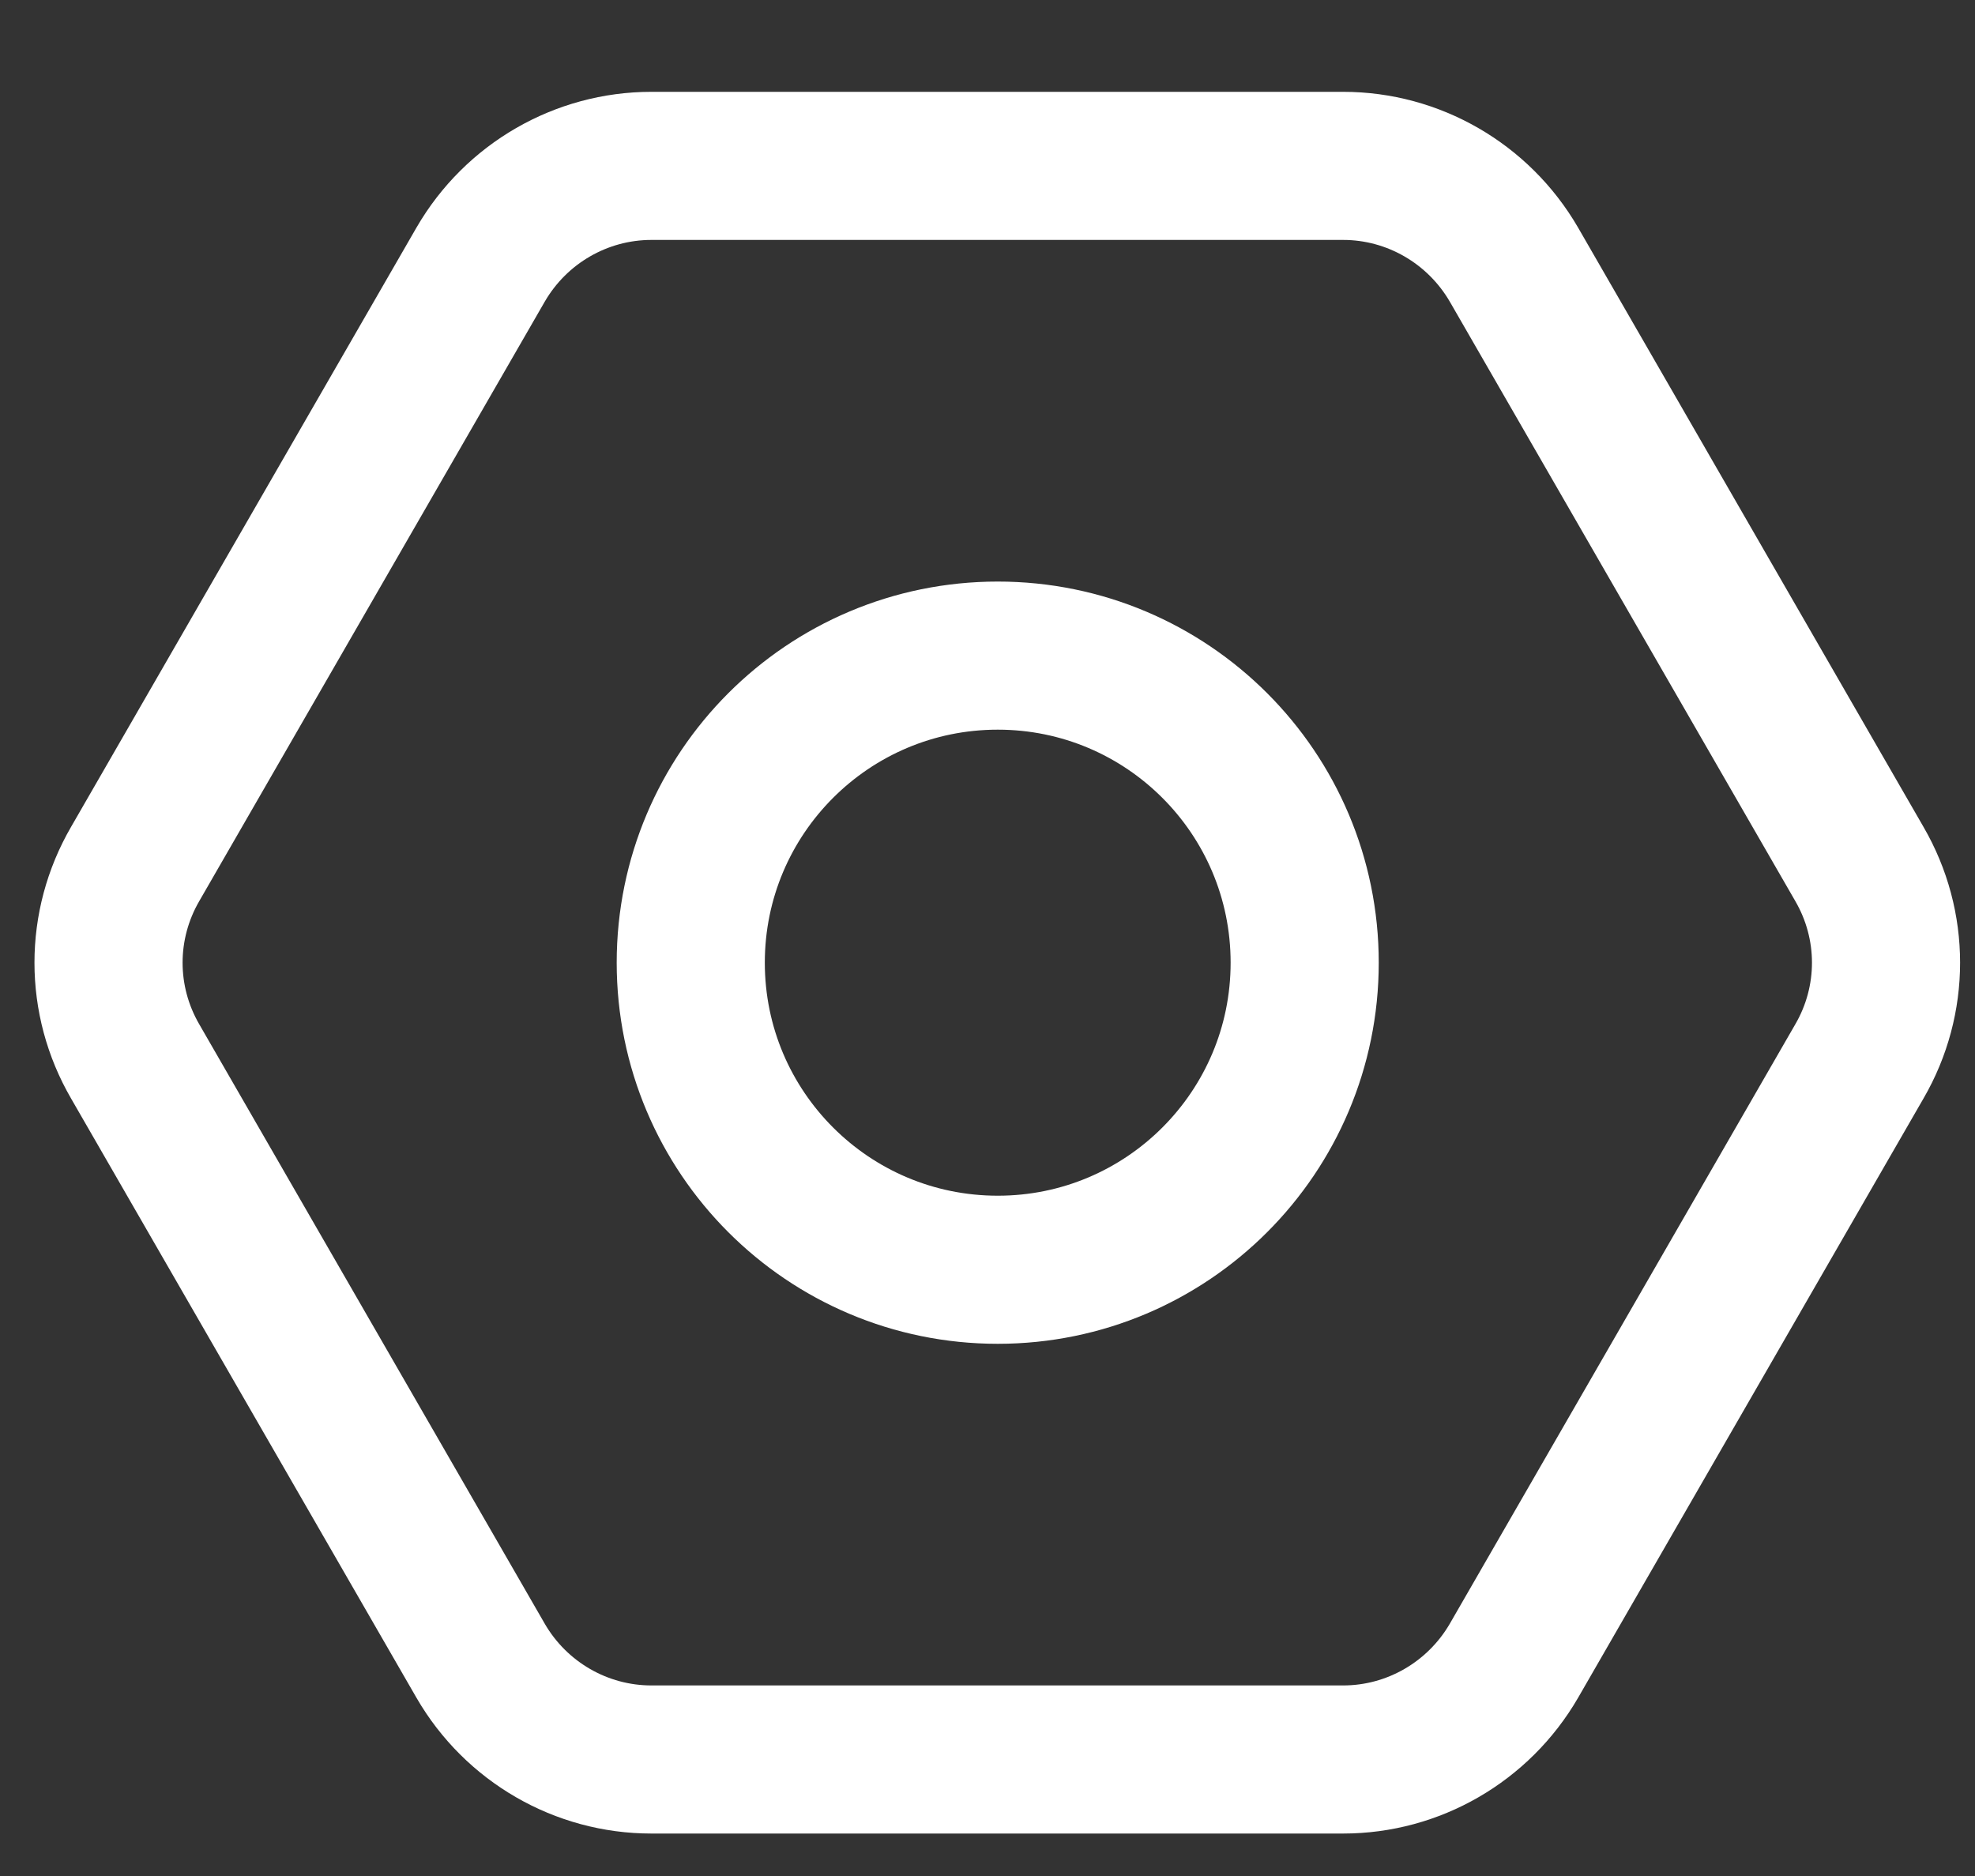 <svg width="20" height="19" viewBox="0 0 20 19" fill="none" xmlns="http://www.w3.org/2000/svg">
<rect x="0" y="0" width="20" height="19" fill="#333333" stroke="none"/>
<path d="M13.602 1.68H6.596C5.886 1.68 5.226 2.06 4.867 2.68L1.369 8.75C1.009 9.37 1.009 10.13 1.369 10.75L4.867 16.82C5.226 17.44 5.886 17.82 6.596 17.82H13.602C14.311 17.82 14.971 17.44 15.331 16.82L18.829 10.75C19.189 10.13 19.189 9.37 18.829 8.75L15.331 2.68C14.971 2.06 14.311 1.68 13.602 1.68Z" stroke="white" stroke-width="1.5" stroke-linecap="round" stroke-linejoin="round"/>
<path d="M10.104 12.86C11.82 12.86 13.212 11.468 13.212 9.75C13.212 8.032 11.82 6.64 10.104 6.64C8.387 6.64 6.995 8.032 6.995 9.75C6.995 11.468 8.387 12.86 10.104 12.86Z" stroke="white" stroke-width="1.5" stroke-linecap="round" stroke-linejoin="round"/>
</svg>
